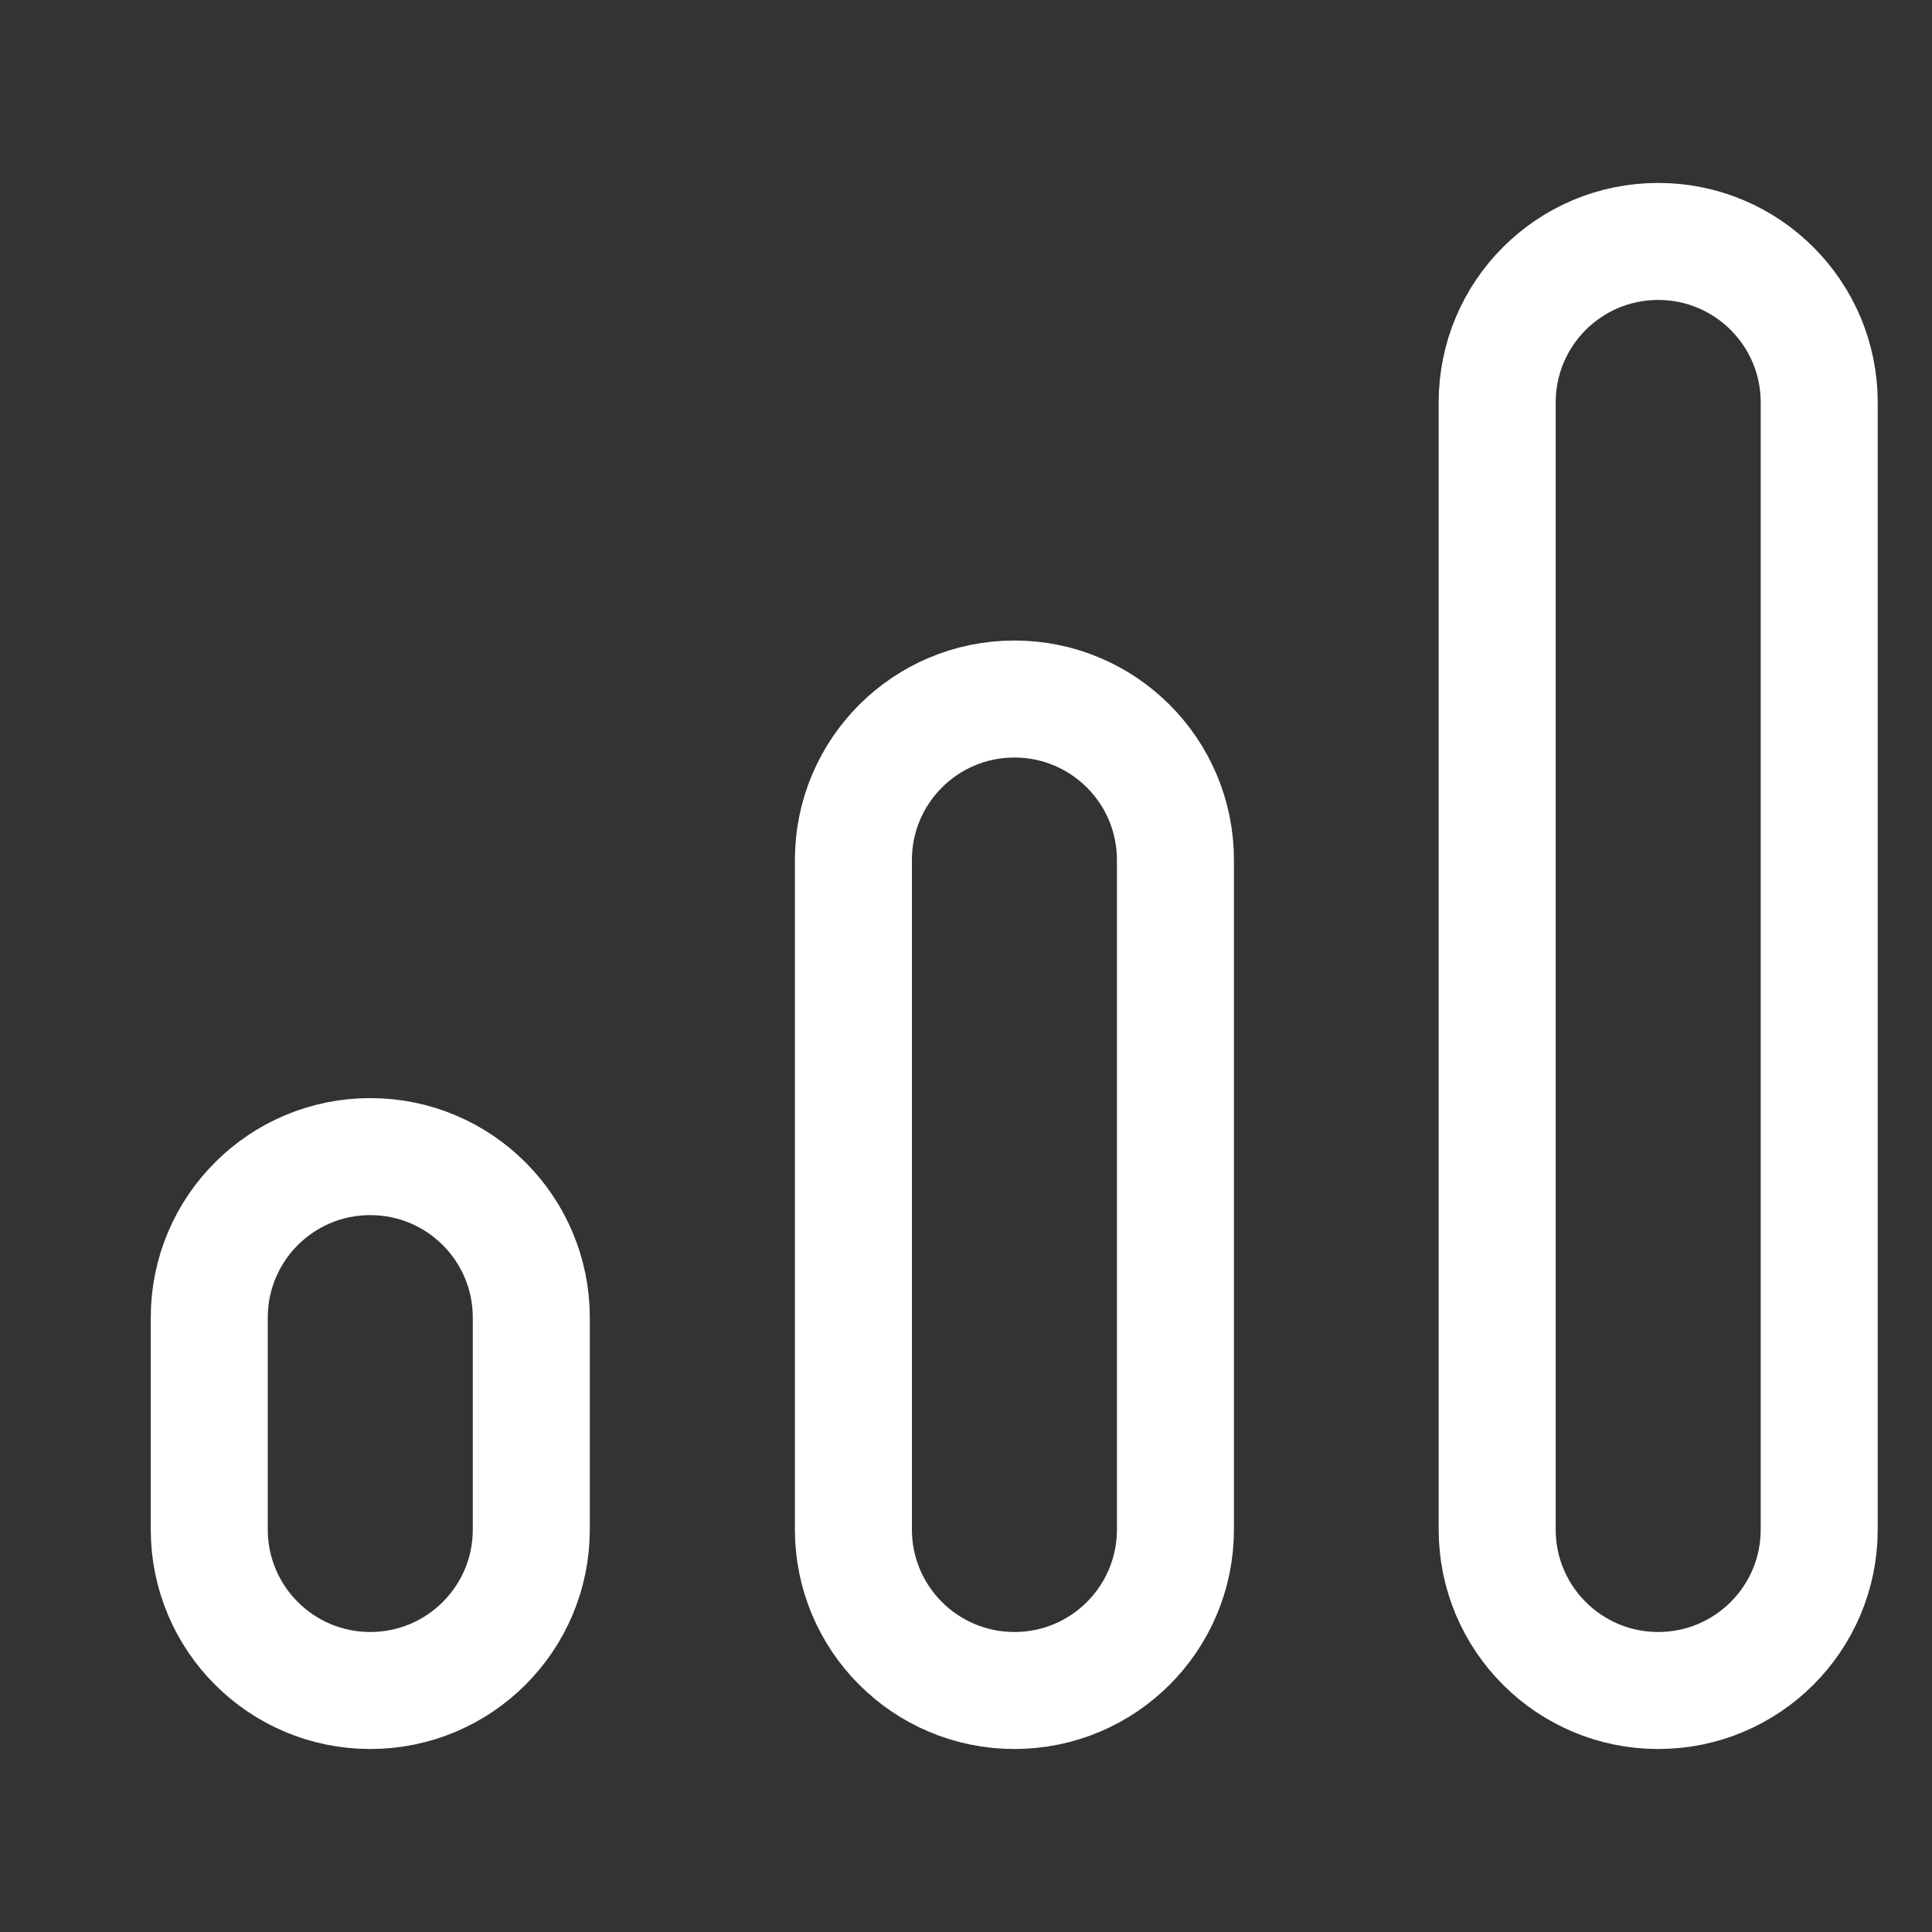<!-- Generated by IcoMoon.io -->
<svg version="1.1" xmlns="http://www.w3.org/2000/svg" width="32" height="32" viewBox="0 0 32 32">
<rect x="0" y="0" width="32" height="32" fill="#333333" stroke="none"/>
<title>business-products-14-1</title>
<path fill="none" stroke-linejoin="round" stroke-linecap="round" stroke-miterlimit="4" stroke-width="1.938" stroke="#fff" d="M27.465 28c1.473 0 2.667-1.193 2.667-2.667v-18.667c0-1.473-1.193-2.667-2.667-2.667s-2.667 1.193-2.667 2.667v18.667c0 1.473 1.193 2.667 2.667 2.667z"></path>
<path fill="none" stroke-linejoin="round" stroke-linecap="round" stroke-miterlimit="4" stroke-width="1.938" stroke="#fff" d="M16.802 28c1.473 0 2.667-1.193 2.667-2.667v-11.088c0-1.473-1.193-2.667-2.667-2.667s-2.667 1.193-2.667 2.667v11.088c0 1.473 1.193 2.667 2.667 2.667z"></path>
<path fill="none" stroke-linejoin="round" stroke-linecap="round" stroke-miterlimit="4" stroke-width="1.938" stroke="#fff" d="M6.133 28c1.473 0 2.667-1.193 2.667-2.667v-3.509c0-1.473-1.193-2.667-2.667-2.667s-2.667 1.193-2.667 2.667v3.509c0 1.473 1.193 2.667 2.667 2.667z"></path>
</svg>
